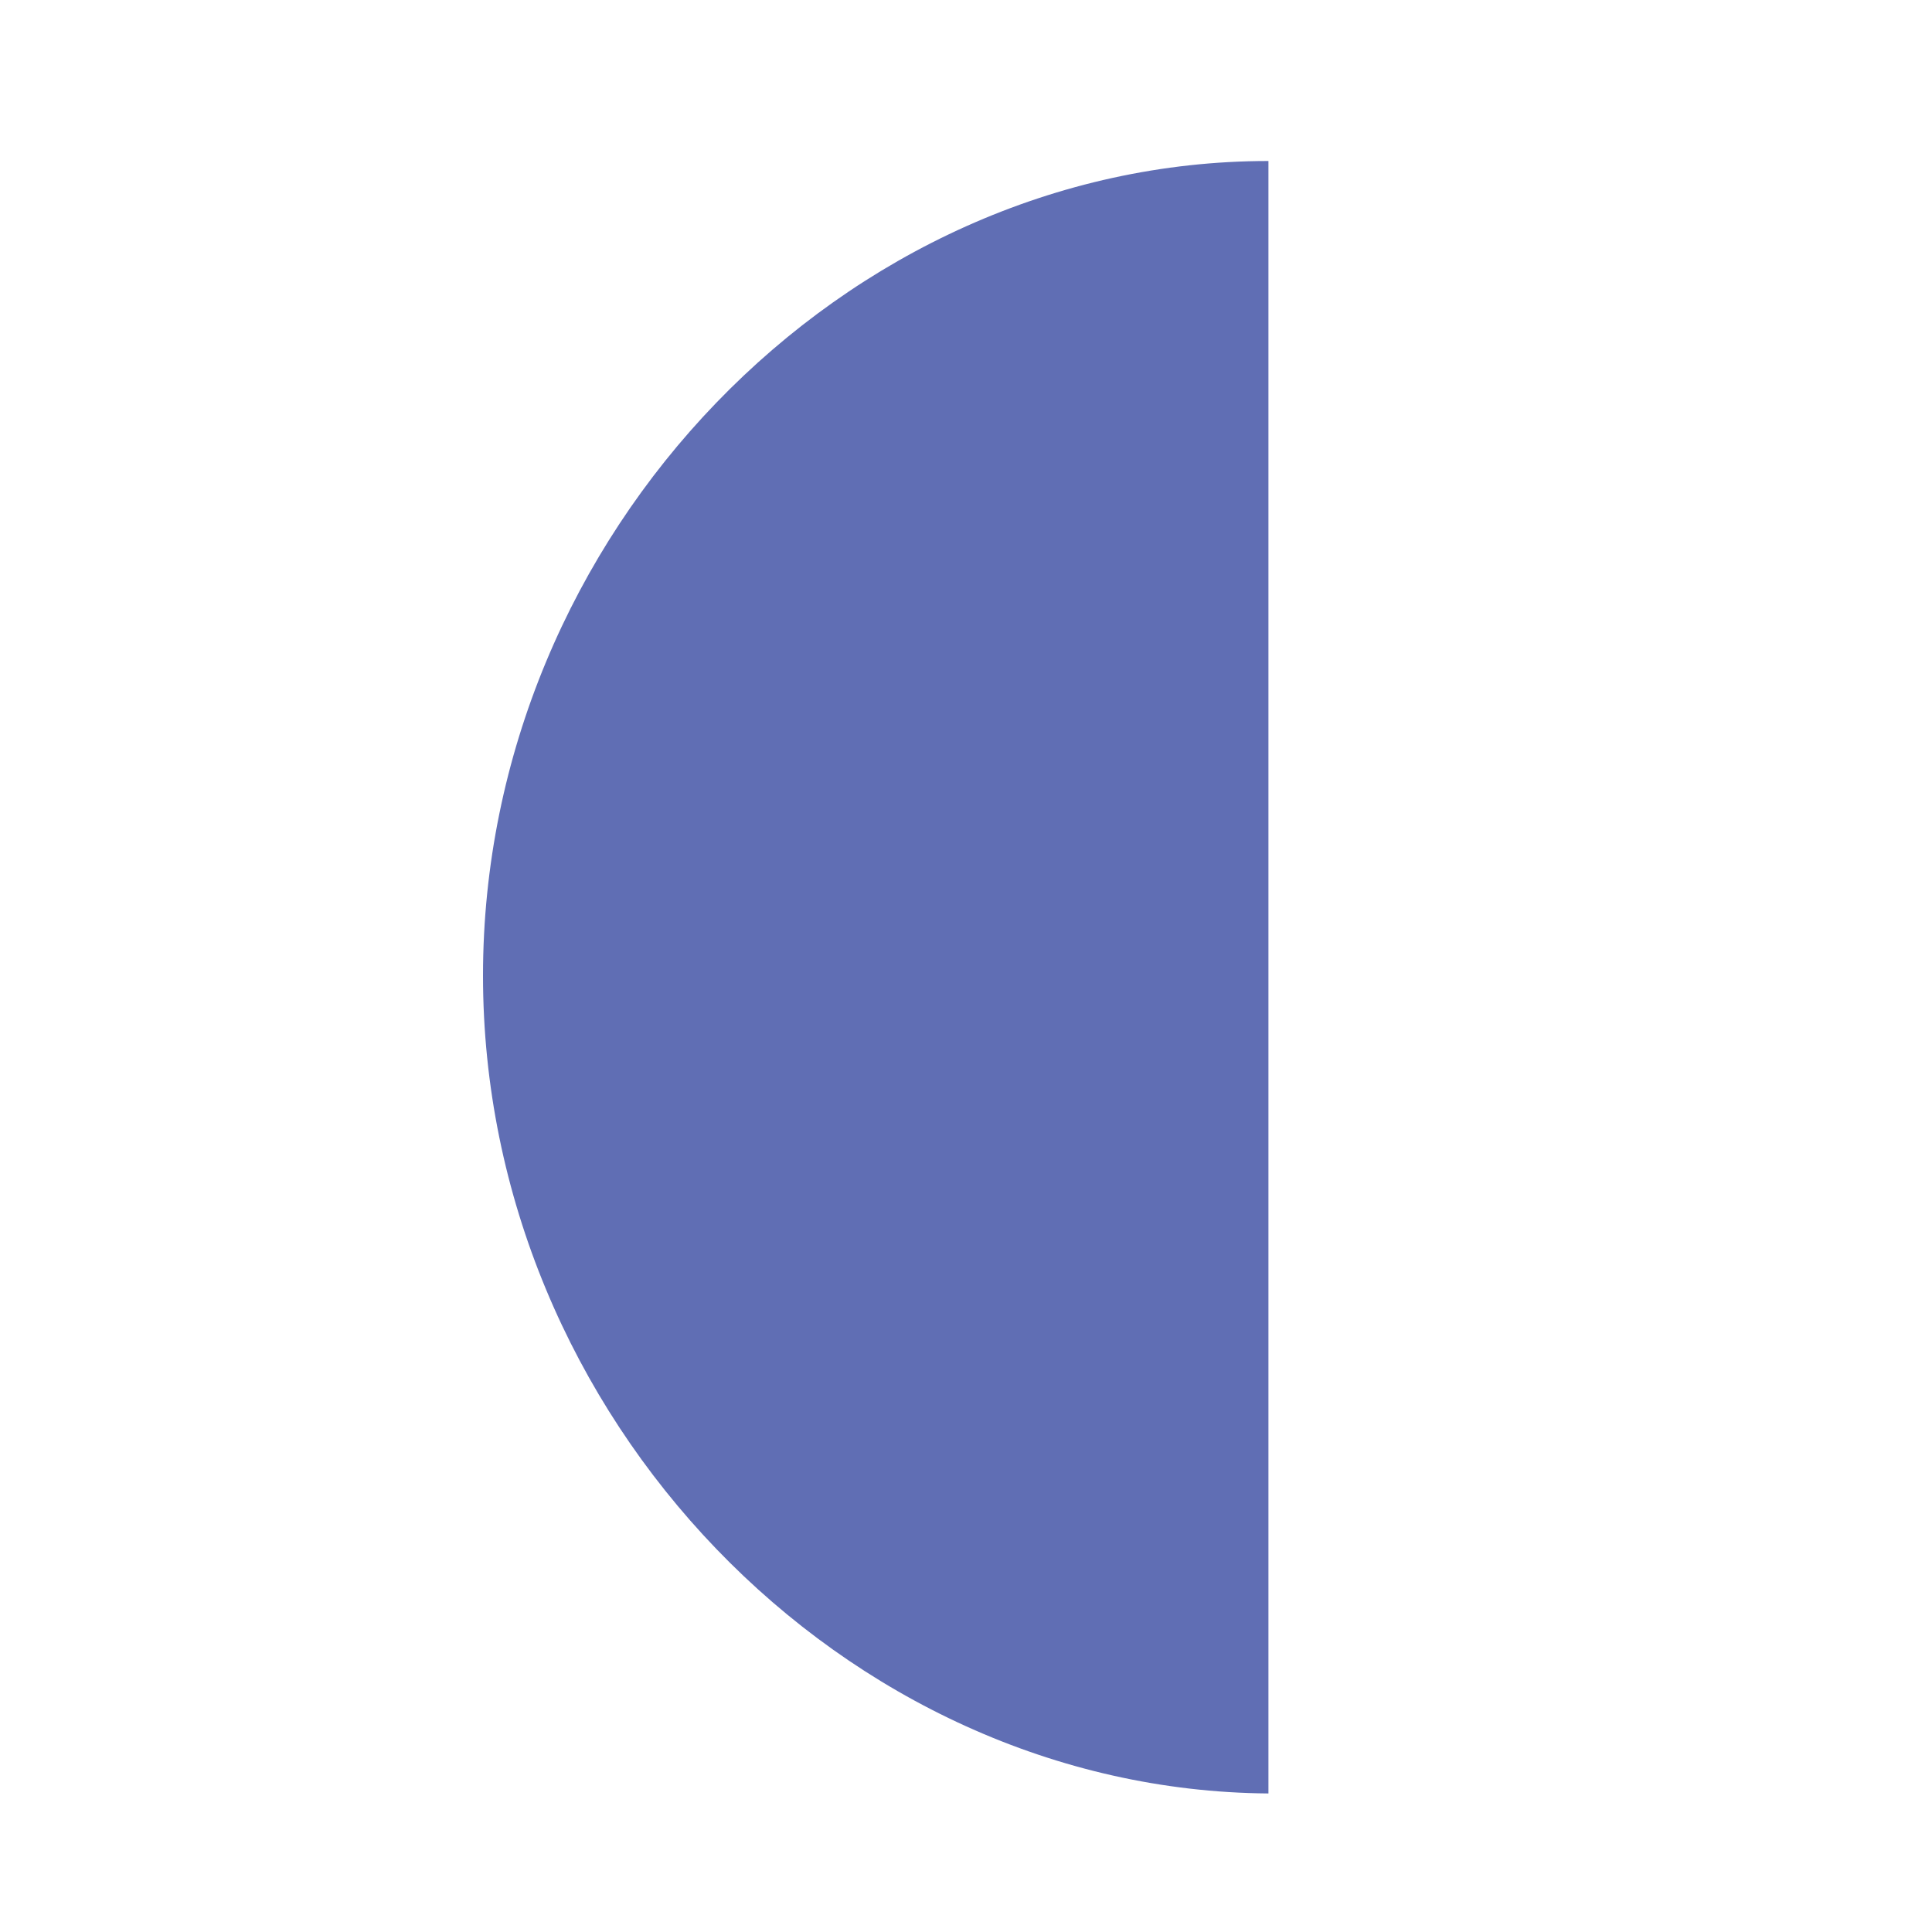 <svg width="24" height="24" viewBox="0 0 24 24" fill="none" xmlns="http://www.w3.org/2000/svg">
<path d="M15.757 2V22.279C10.475 22.239 6 17.603 6 12.12C6 6.636 10.475 2 15.757 2Z" fill="#606EB4"/>
</svg>
